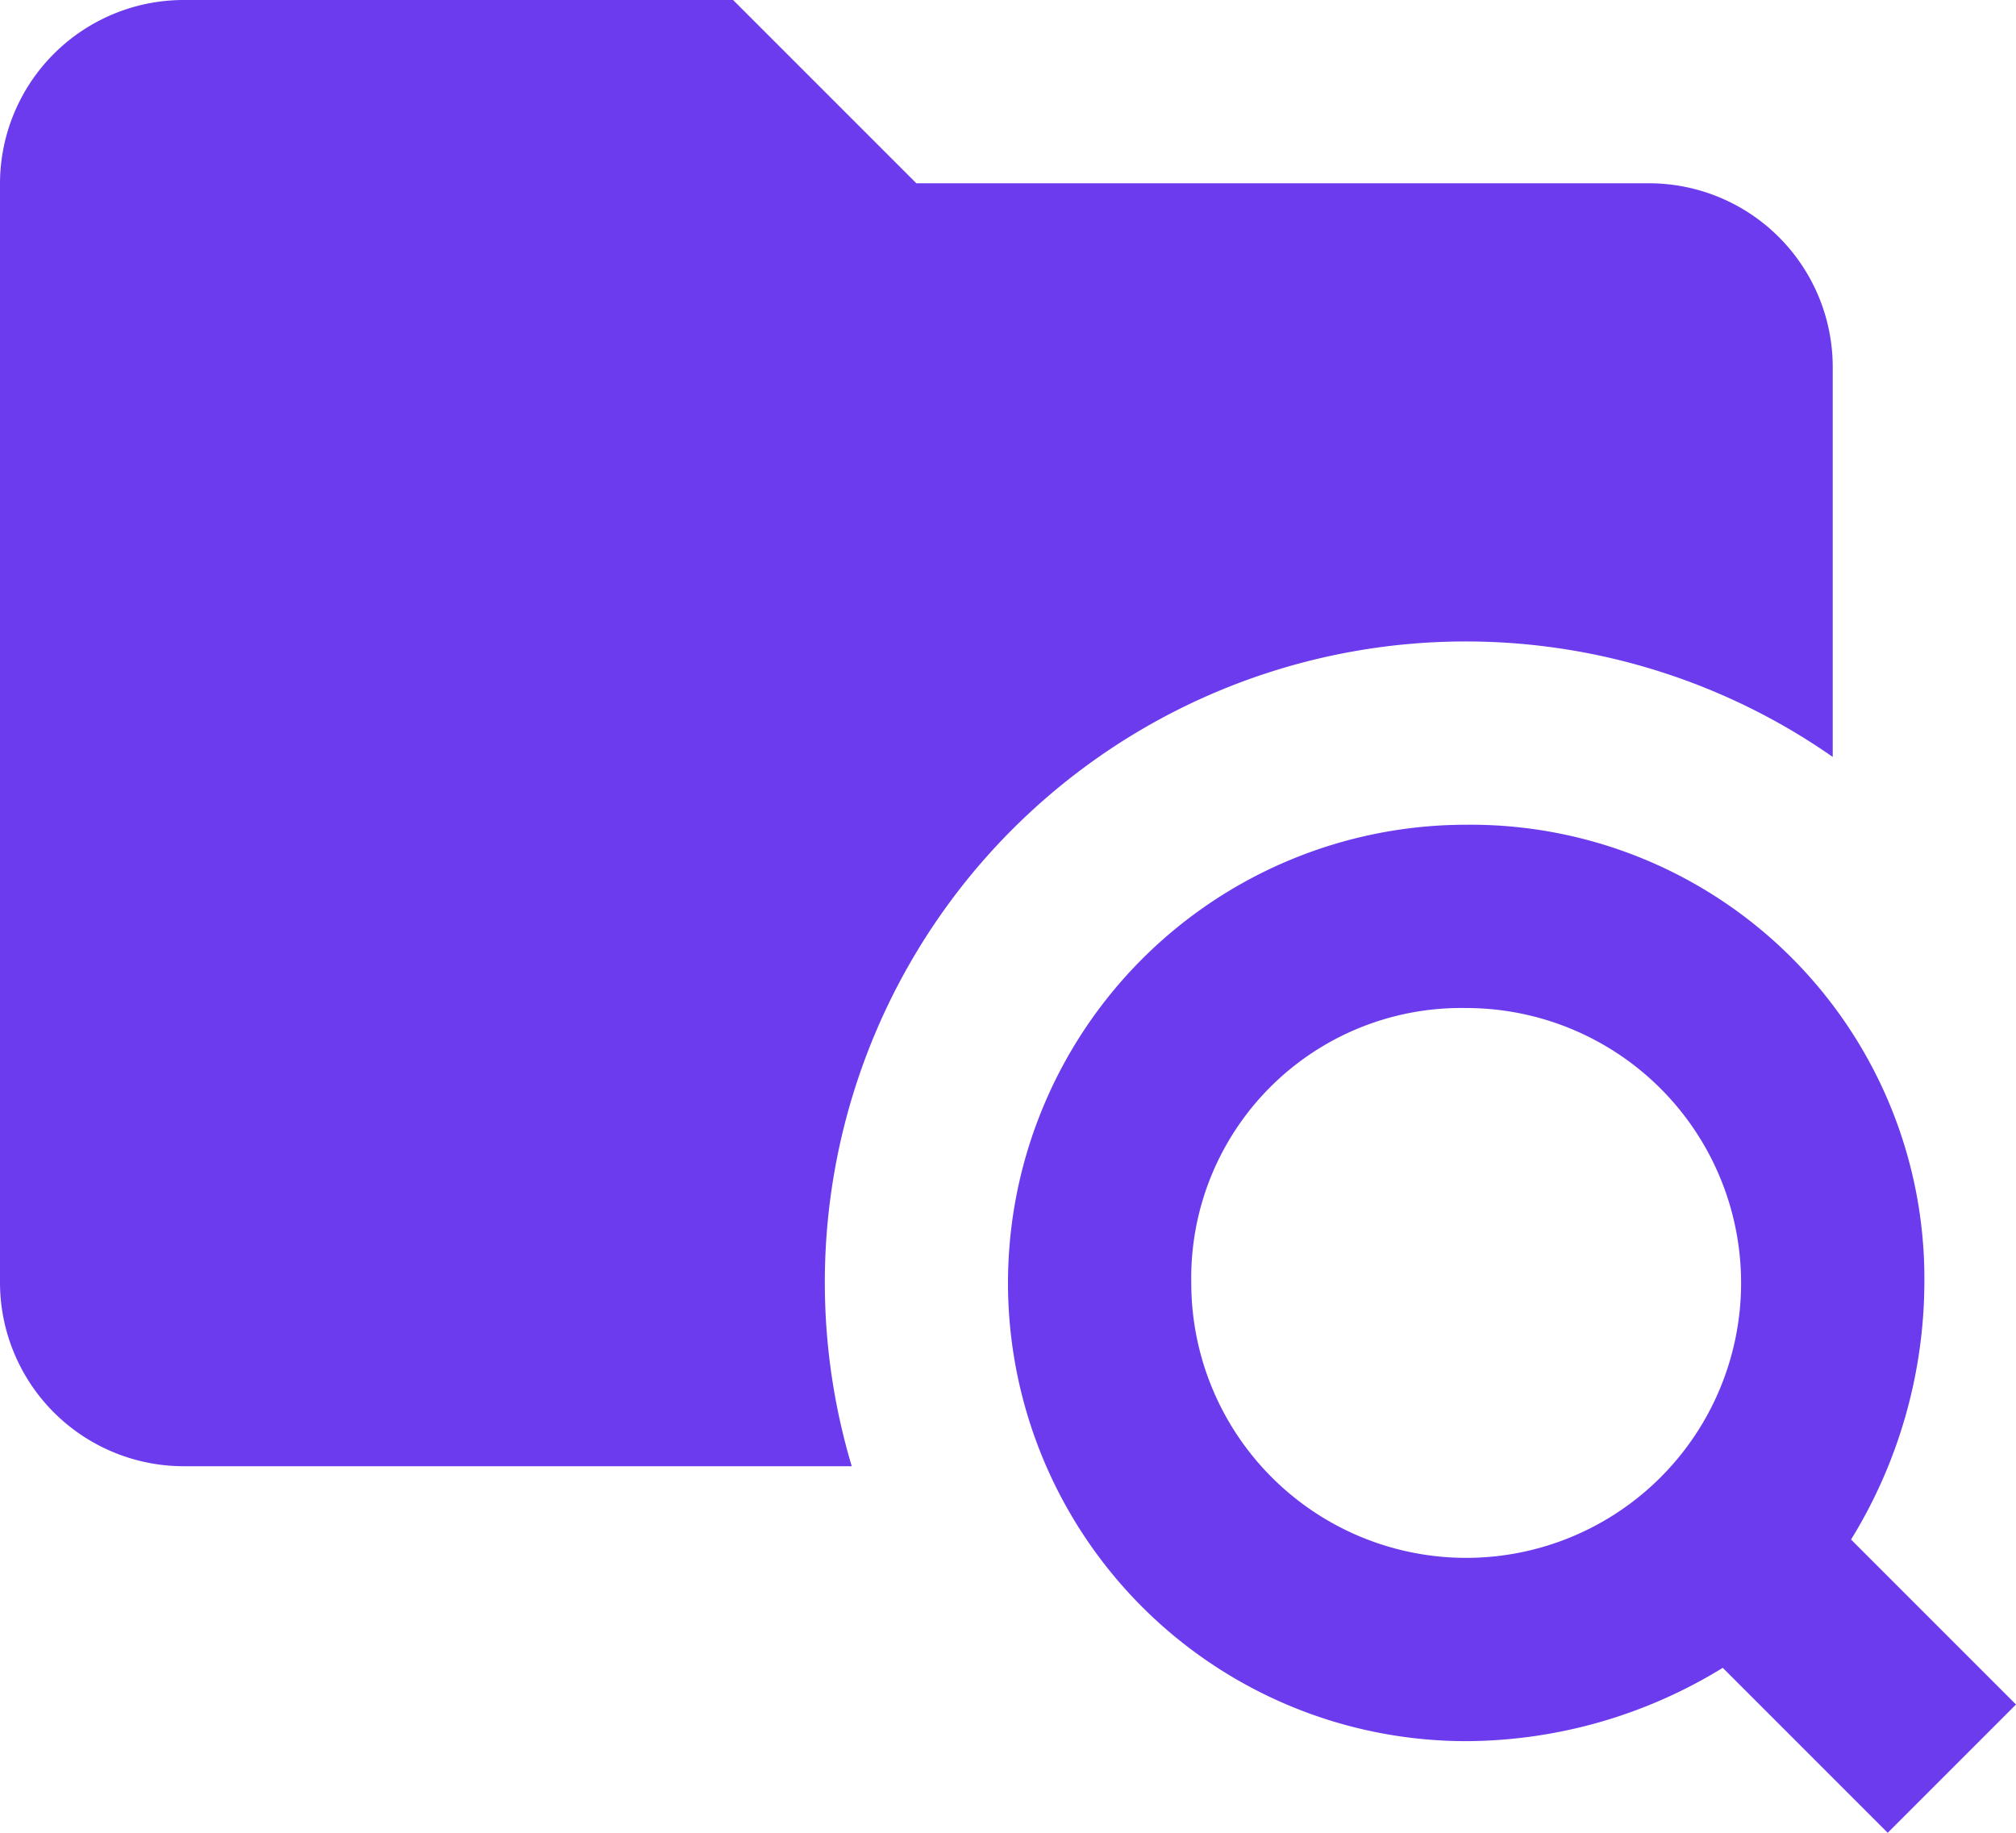<svg xmlns="http://www.w3.org/2000/svg" width="22" height="20" viewBox="0 0 22 20">
  <path id="icons8_search_folder_1" d="M4,4A2.006,2.006,0,0,0,2,6V18a2.006,2.006,0,0,0,2,2h7.295A6.994,6.994,0,0,1,22,12.26V8a2.006,2.006,0,0,0-2-2H12L10,4Zm14,9a5,5,0,0,0,0,10,5.379,5.379,0,0,0,2.8-.8L22.6,24,24,22.6l-1.8-1.8A5.379,5.379,0,0,0,23,18,4.951,4.951,0,0,0,18,13Zm0,2a3,3,0,1,1-3,3A2.946,2.946,0,0,1,18,15Z" transform="translate(-2 -4)" fill="#6b3bed"/>
</svg>
